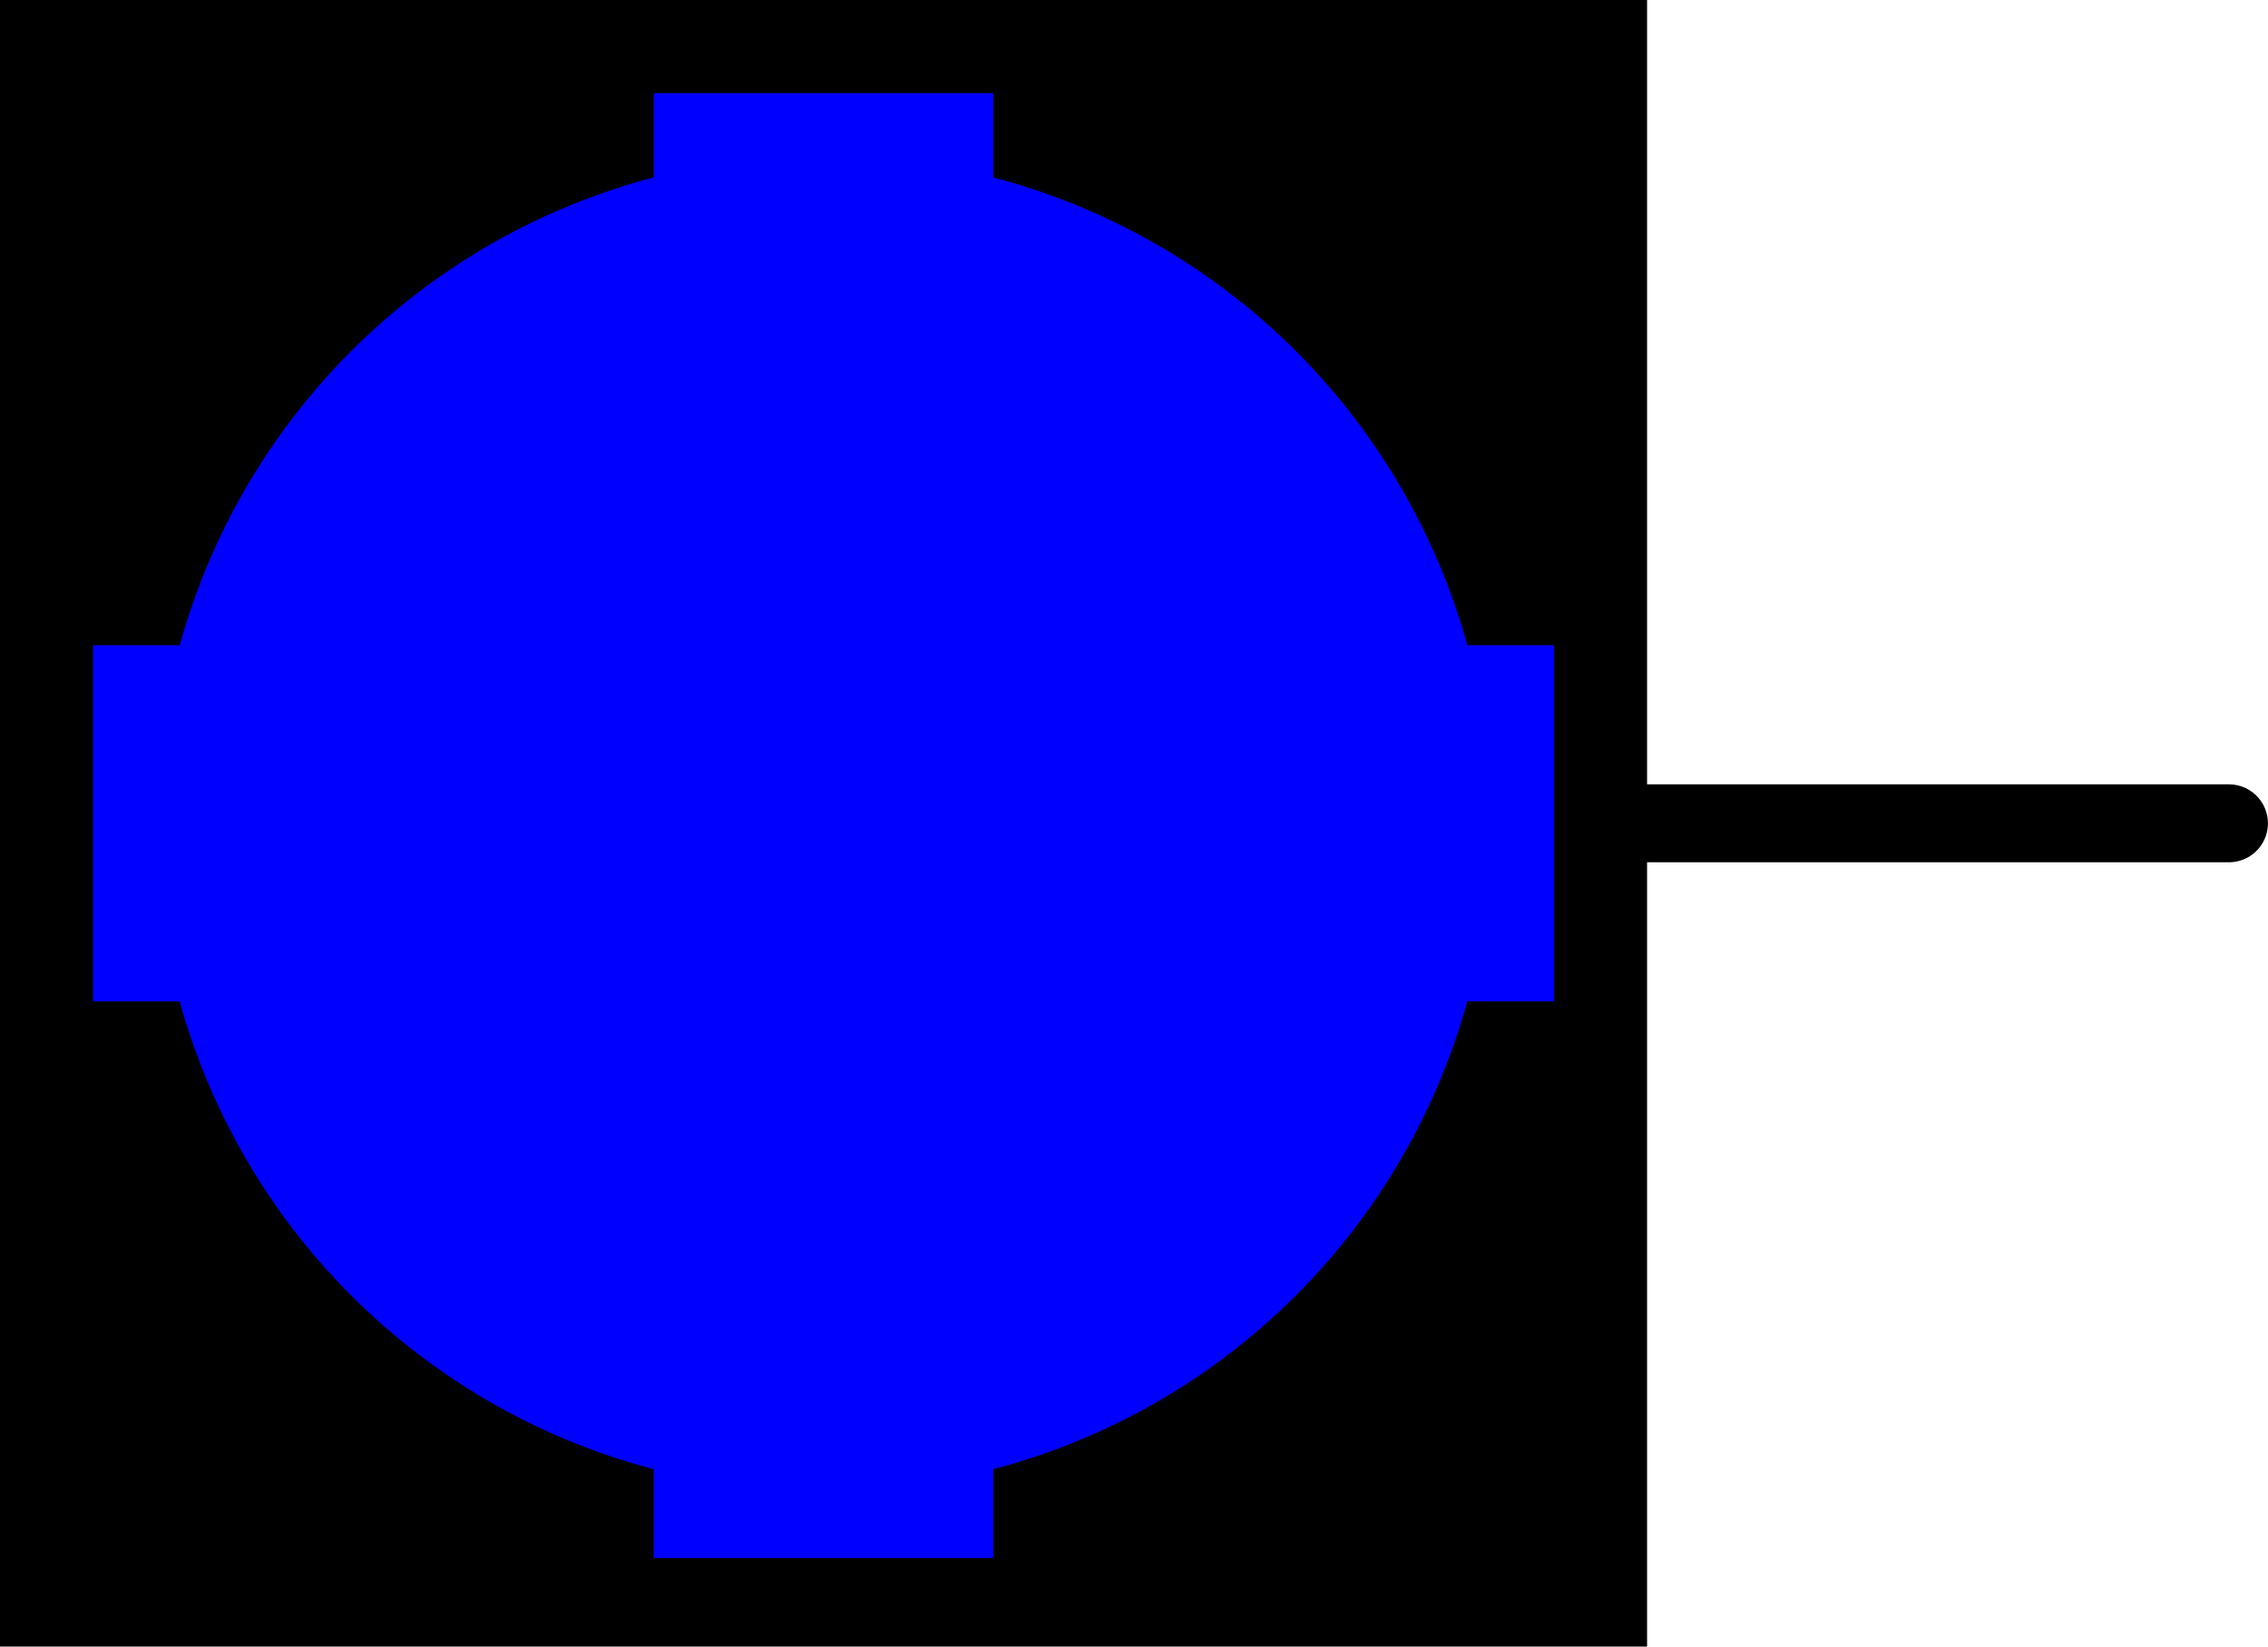<?xml version="1.0" encoding="UTF-8" standalone="no"?>
<!-- Created with Inkscape (http://www.inkscape.org/) -->
<svg
   xmlns:dc="http://purl.org/dc/elements/1.1/"
   xmlns:cc="http://creativecommons.org/ns#"
   xmlns:rdf="http://www.w3.org/1999/02/22-rdf-syntax-ns#"
   xmlns:svg="http://www.w3.org/2000/svg"
   xmlns="http://www.w3.org/2000/svg"
   xmlns:sodipodi="http://sodipodi.sourceforge.net/DTD/sodipodi-0.dtd"
   xmlns:inkscape="http://www.inkscape.org/namespaces/inkscape"
   version="1.0"
   width="72.98"
   height="53"
   id="svg2"
   sodipodi:version="0.32"
   inkscape:version="0.46"
   sodipodi:docname="push_button.svg"
   inkscape:output_extension="org.inkscape.output.svg.inkscape">
  <sodipodi:namedview
     inkscape:window-height="750"
     inkscape:window-width="1280"
     inkscape:pageshadow="2"
     inkscape:pageopacity="0.0"
     guidetolerance="10.0"
     gridtolerance="10.0"
     objecttolerance="10.0"
     borderopacity="1.0"
     bordercolor="#666666"
     pagecolor="#ffffff"
     id="base"
     showgrid="false"
     inkscape:zoom="7.4541286"
     inkscape:cx="36.489845"
     inkscape:cy="26.5"
     inkscape:window-x="-8"
     inkscape:window-y="-8"
     inkscape:current-layer="svg2" />
  <defs
     id="defs4">
    <inkscape:perspective
       id="perspective10"
       inkscape:persp3d-origin="372.04724 : 350.78739 : 1"
       inkscape:vp_z="744.09448 : 526.18109 : 1"
       inkscape:vp_y="0 : 1000 : 0"
       inkscape:vp_x="0 : 526.18109 : 1"
       sodipodi:type="inkscape:persp3d" />
  </defs>
  <rect
     id="rect2385"
     style="fill:#000000;fill-opacity:1;stroke:#000000;stroke-width:3;stroke-miterlimit:4;stroke-dasharray:none;stroke-opacity:1"
     y="1.5"
     x="1.5"
     height="50"
     width="50" />
  <path
     id="path3059"
     style="fill:none;stroke:#000000;stroke-width:2.508;stroke-linecap:butt;stroke-linejoin:miter;stroke-opacity:1"
     d="M 52.161,26.5 C 77.316,26.5 71.027,26.5 71.027,26.5" />
  <rect
     style="opacity:1;fill:#0000ff;fill-opacity:1;stroke:#0000ff;stroke-width:1.075;stroke-opacity:1"
     id="rect2498"
     width="9.853"
     height="46.074"
     x="21.574"
     y="3.535" />
  <rect
     style="opacity:1;fill:#0000ff;fill-opacity:1;stroke:#0000ff;stroke-width:1.1;stroke-opacity:1"
     id="rect3270"
     width="10.364"
     height="45.914"
     x="21.318"
     y="-49.457"
     transform="matrix(0,1,-1,0,0,0)" />
  <path
     sodipodi:type="arc"
     style="opacity:1;fill:#0000ff;fill-opacity:1;stroke:#0000ff;stroke-opacity:1"
     id="path3272"
     sodipodi:cx="27.300306"
     sodipodi:cy="26.236309"
     sodipodi:rx="20.995077"
     sodipodi:ry="20.995077"
     d="M 48.295,26.236 A 20.995,20.995 0 1 1 6.305,26.236 A 20.995,20.995 0 1 1 48.295,26.236 z"
     transform="translate(-0.8,0.264)" />
</svg>
